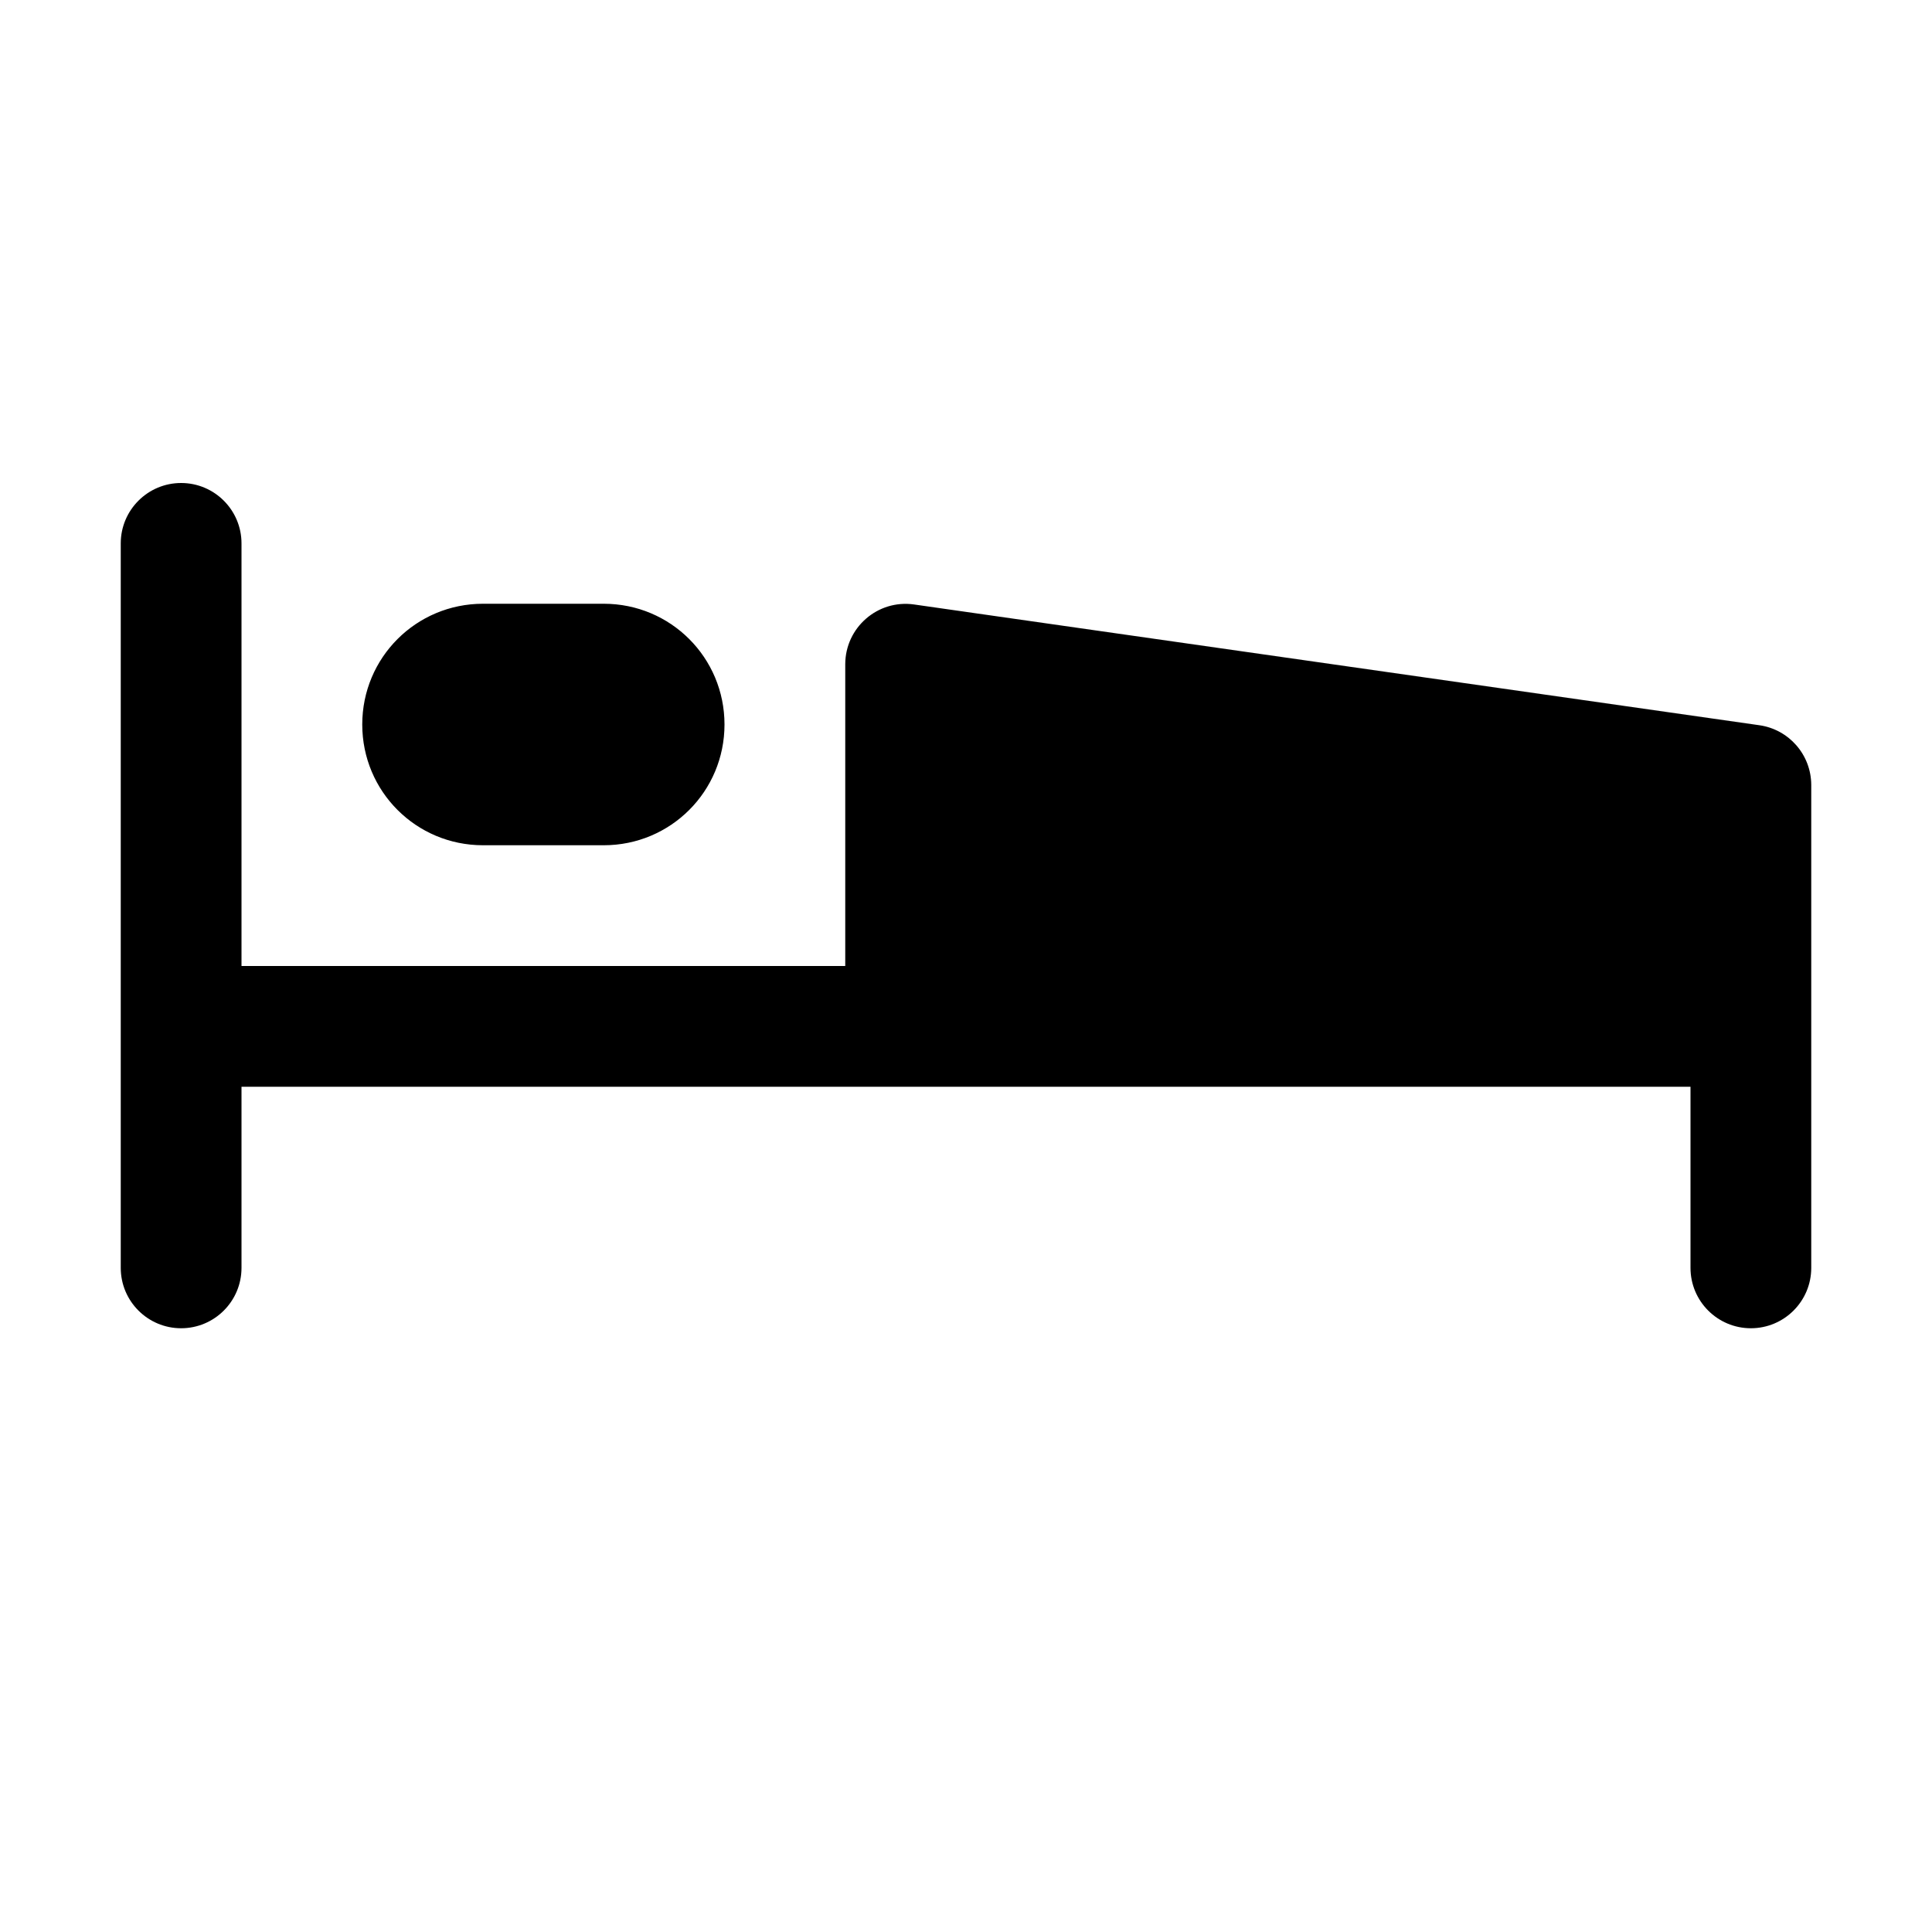 <svg xmlns="http://www.w3.org/2000/svg" width="16" height="16"><path d="M 1.5,4.0 C 1.224,4.0 1.0,4.224 1.0,4.5 L 1.0,10.5 C 1.0,10.776 1.224,11.0 1.5,11.0 C 1.776,11.0 2.0,10.776 2.0,10.5 L 2.0,9.0 L 14.0,9.0 L 14.0,10.5 C 14.0,10.776 14.224,11.0 14.5,11.0 C 14.776,11.0 15.0,10.776 15.0,10.5 L 15.0,6.5 C 14.999,6.251 14.816,6.041 14.57,6.006 L 7.57,5.006 C 7.27,4.963 7.001,5.196 7.0,5.5 L 7.0,8.0 L 2.0,8.0 L 2.0,4.5 C 2.0,4.224 1.776,4.0 1.5,4.0 M 4.0,5.0 C 3.446,5.0 3.0,5.446 3.0,6.0 C 3.0,6.554 3.446,7.0 4.0,7.0 L 5.0,7.0 C 5.554,7.0 6.0,6.554 6.0,6.0 C 6.0,5.446 5.554,5.0 5.0,5.0 L 4.0,5.0" fill="#000" /></svg>